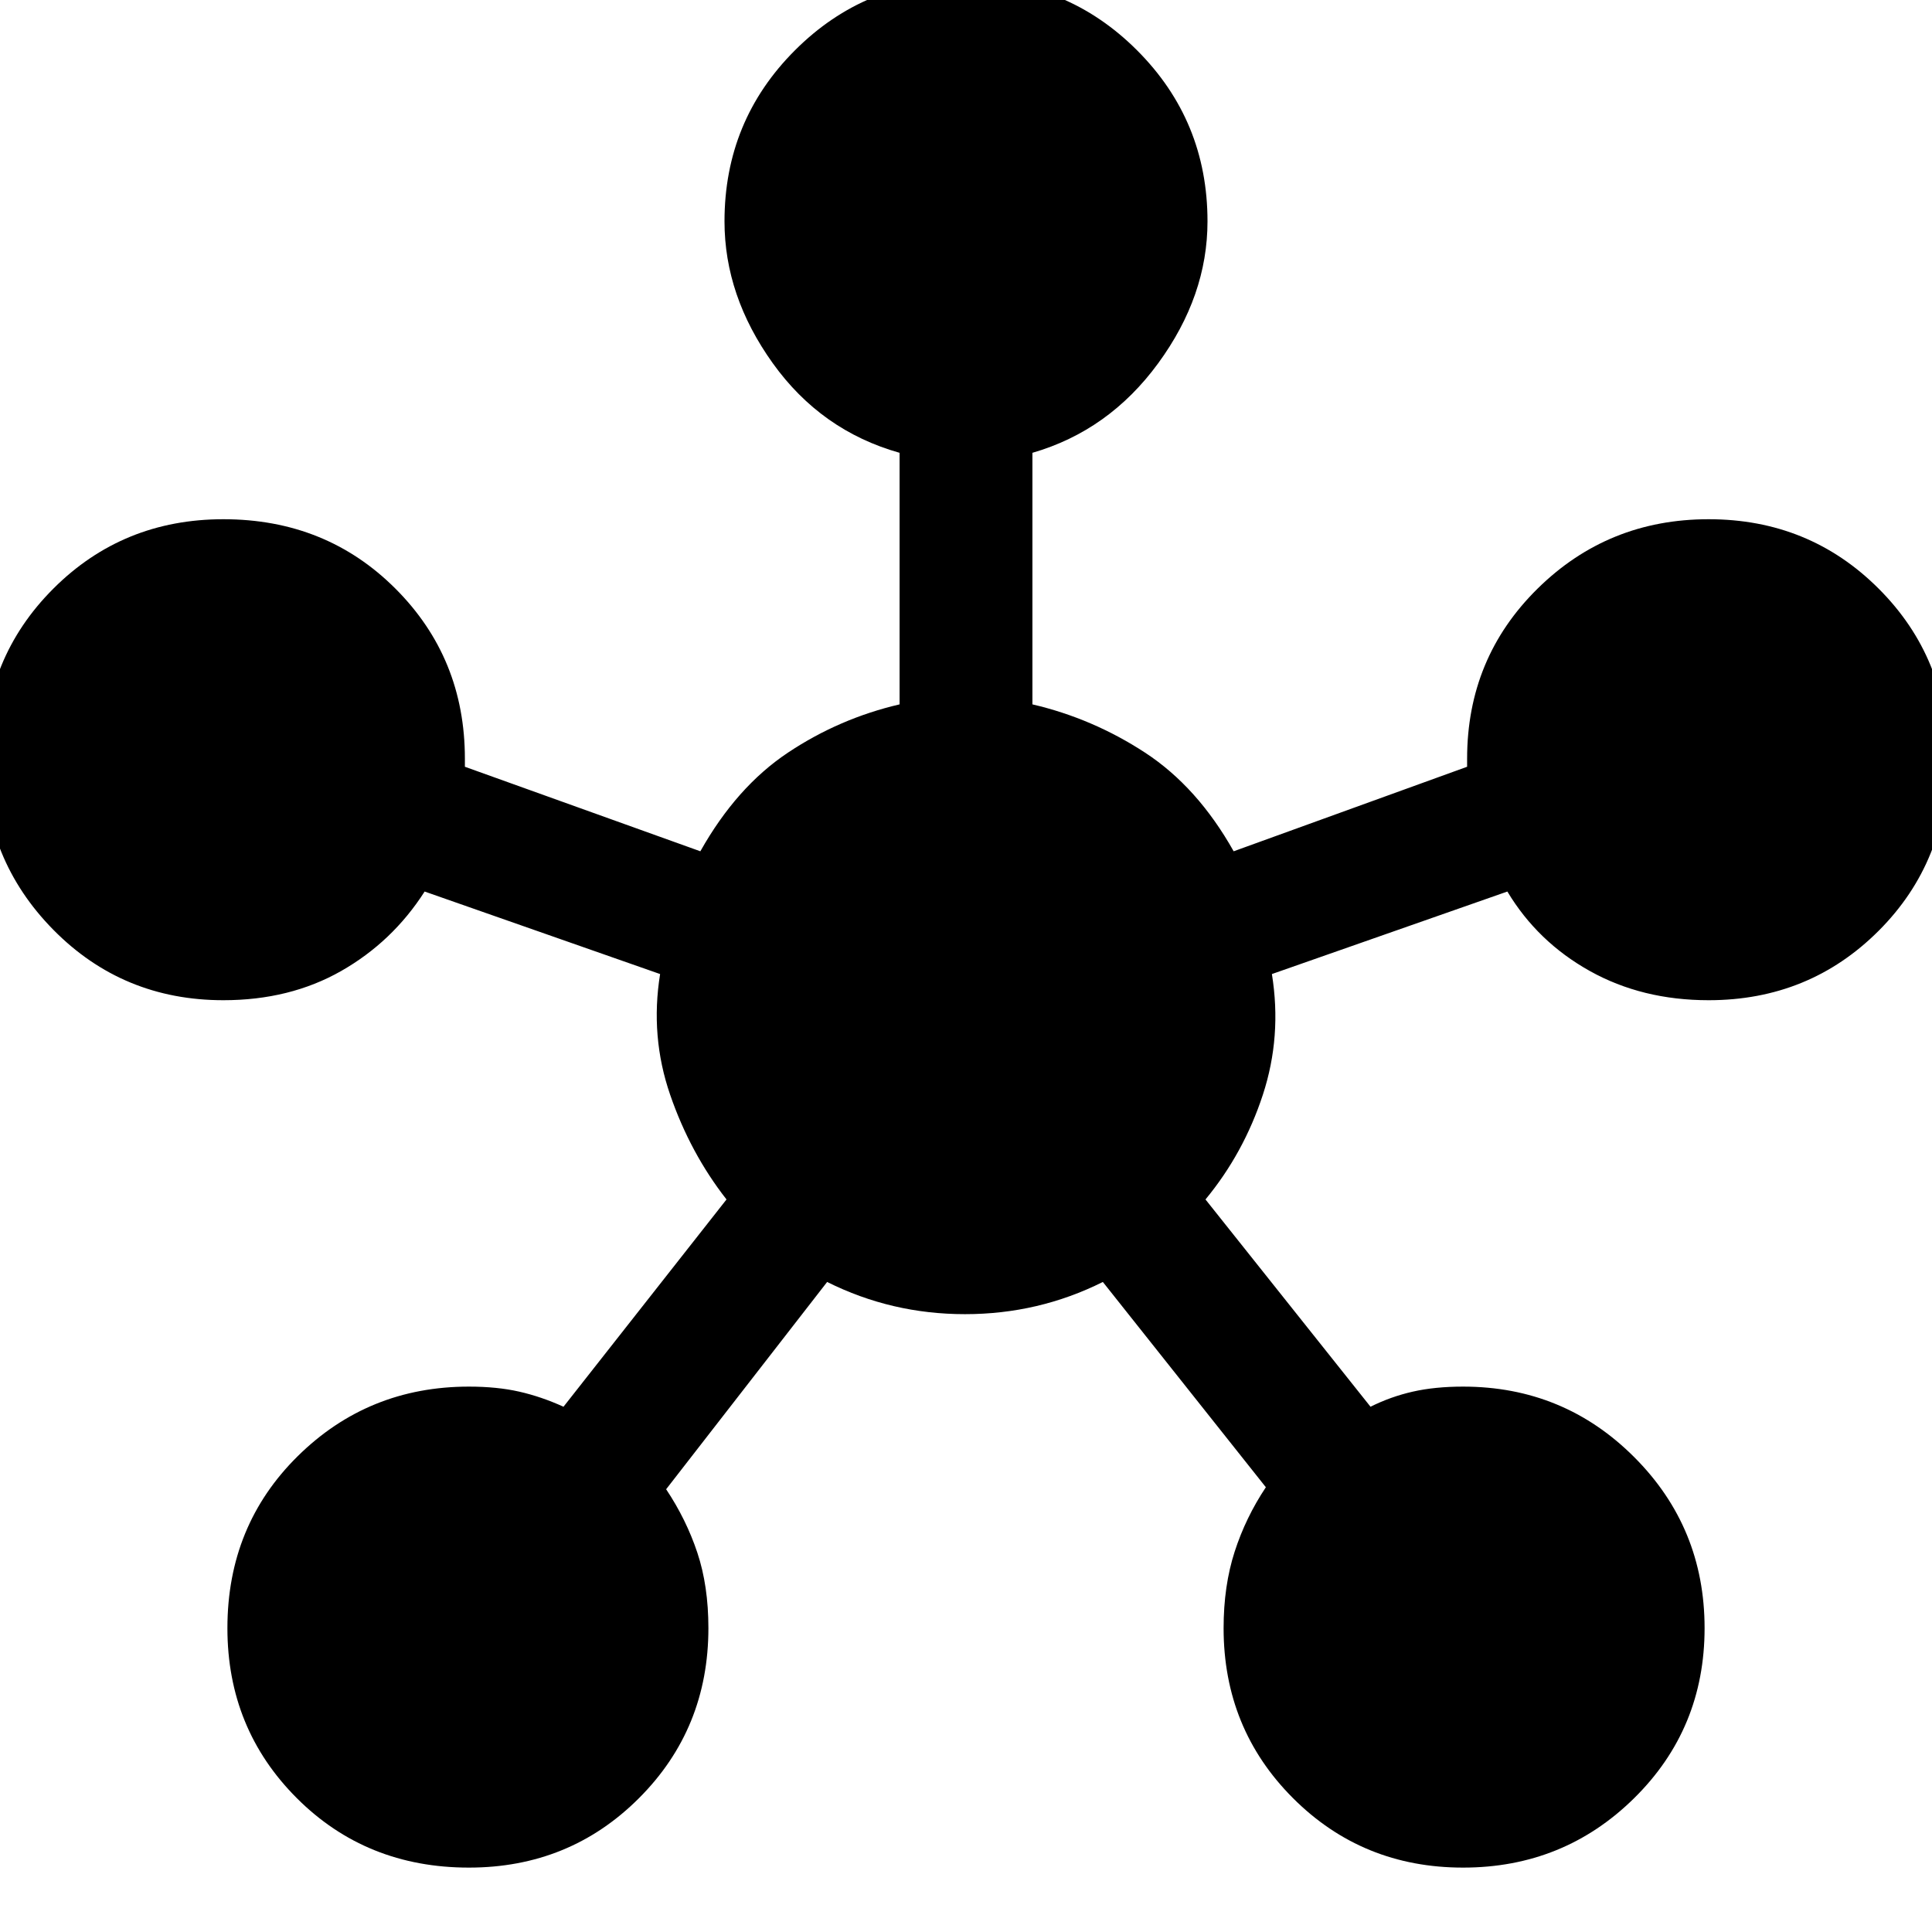 <svg xmlns="http://www.w3.org/2000/svg" height="48" width="48"><path d="M11.65 46.4Q9.1 46.4 7.375 44.675Q5.65 42.95 5.65 40.45Q5.65 37.9 7.4 36.175Q9.15 34.45 11.65 34.45Q12.35 34.45 12.9 34.575Q13.45 34.7 14 34.95L18.05 29.8Q17.15 28.65 16.65 27.2Q16.15 25.75 16.4 24.2L10.55 22.15Q9.75 23.4 8.475 24.125Q7.2 24.85 5.55 24.85Q3.05 24.85 1.325 23.1Q-0.4 21.35 -0.4 18.85Q-0.4 16.35 1.325 14.625Q3.05 12.9 5.55 12.9Q8.1 12.9 9.825 14.625Q11.55 16.35 11.55 18.85Q11.55 18.85 11.55 18.95Q11.55 19.05 11.55 19.05L17.4 21.15Q18.3 19.55 19.575 18.7Q20.85 17.85 22.35 17.5V11.25Q20.4 10.7 19.2 9.025Q18 7.35 18 5.5Q18 3 19.75 1.25Q21.5 -0.5 24 -0.5Q26.5 -0.5 28.25 1.25Q30 3 30 5.5Q30 7.35 28.775 9.025Q27.55 10.7 25.65 11.25V17.5Q27.15 17.85 28.45 18.7Q29.75 19.55 30.65 21.15L36.45 19.05Q36.45 19.05 36.45 18.95Q36.45 18.85 36.45 18.85Q36.45 16.35 38.2 14.625Q39.95 12.9 42.45 12.9Q44.95 12.9 46.675 14.625Q48.4 16.35 48.4 18.85Q48.4 21.4 46.675 23.125Q44.95 24.85 42.45 24.85Q40.8 24.85 39.5 24.125Q38.2 23.4 37.45 22.15L31.6 24.2Q31.85 25.75 31.375 27.2Q30.9 28.65 29.95 29.8L34.05 34.95Q34.55 34.7 35.1 34.575Q35.65 34.45 36.35 34.45Q38.85 34.45 40.6 36.2Q42.35 37.95 42.35 40.45Q42.35 42.95 40.6 44.675Q38.85 46.4 36.35 46.4Q33.85 46.4 32.125 44.675Q30.4 42.95 30.4 40.45Q30.4 39.4 30.675 38.55Q30.95 37.7 31.45 36.95L27.4 31.85Q25.8 32.65 23.975 32.65Q22.15 32.65 20.55 31.85L16.55 37Q17.05 37.75 17.325 38.575Q17.6 39.4 17.6 40.45Q17.6 42.95 15.875 44.675Q14.15 46.4 11.65 46.4Z"/></svg>